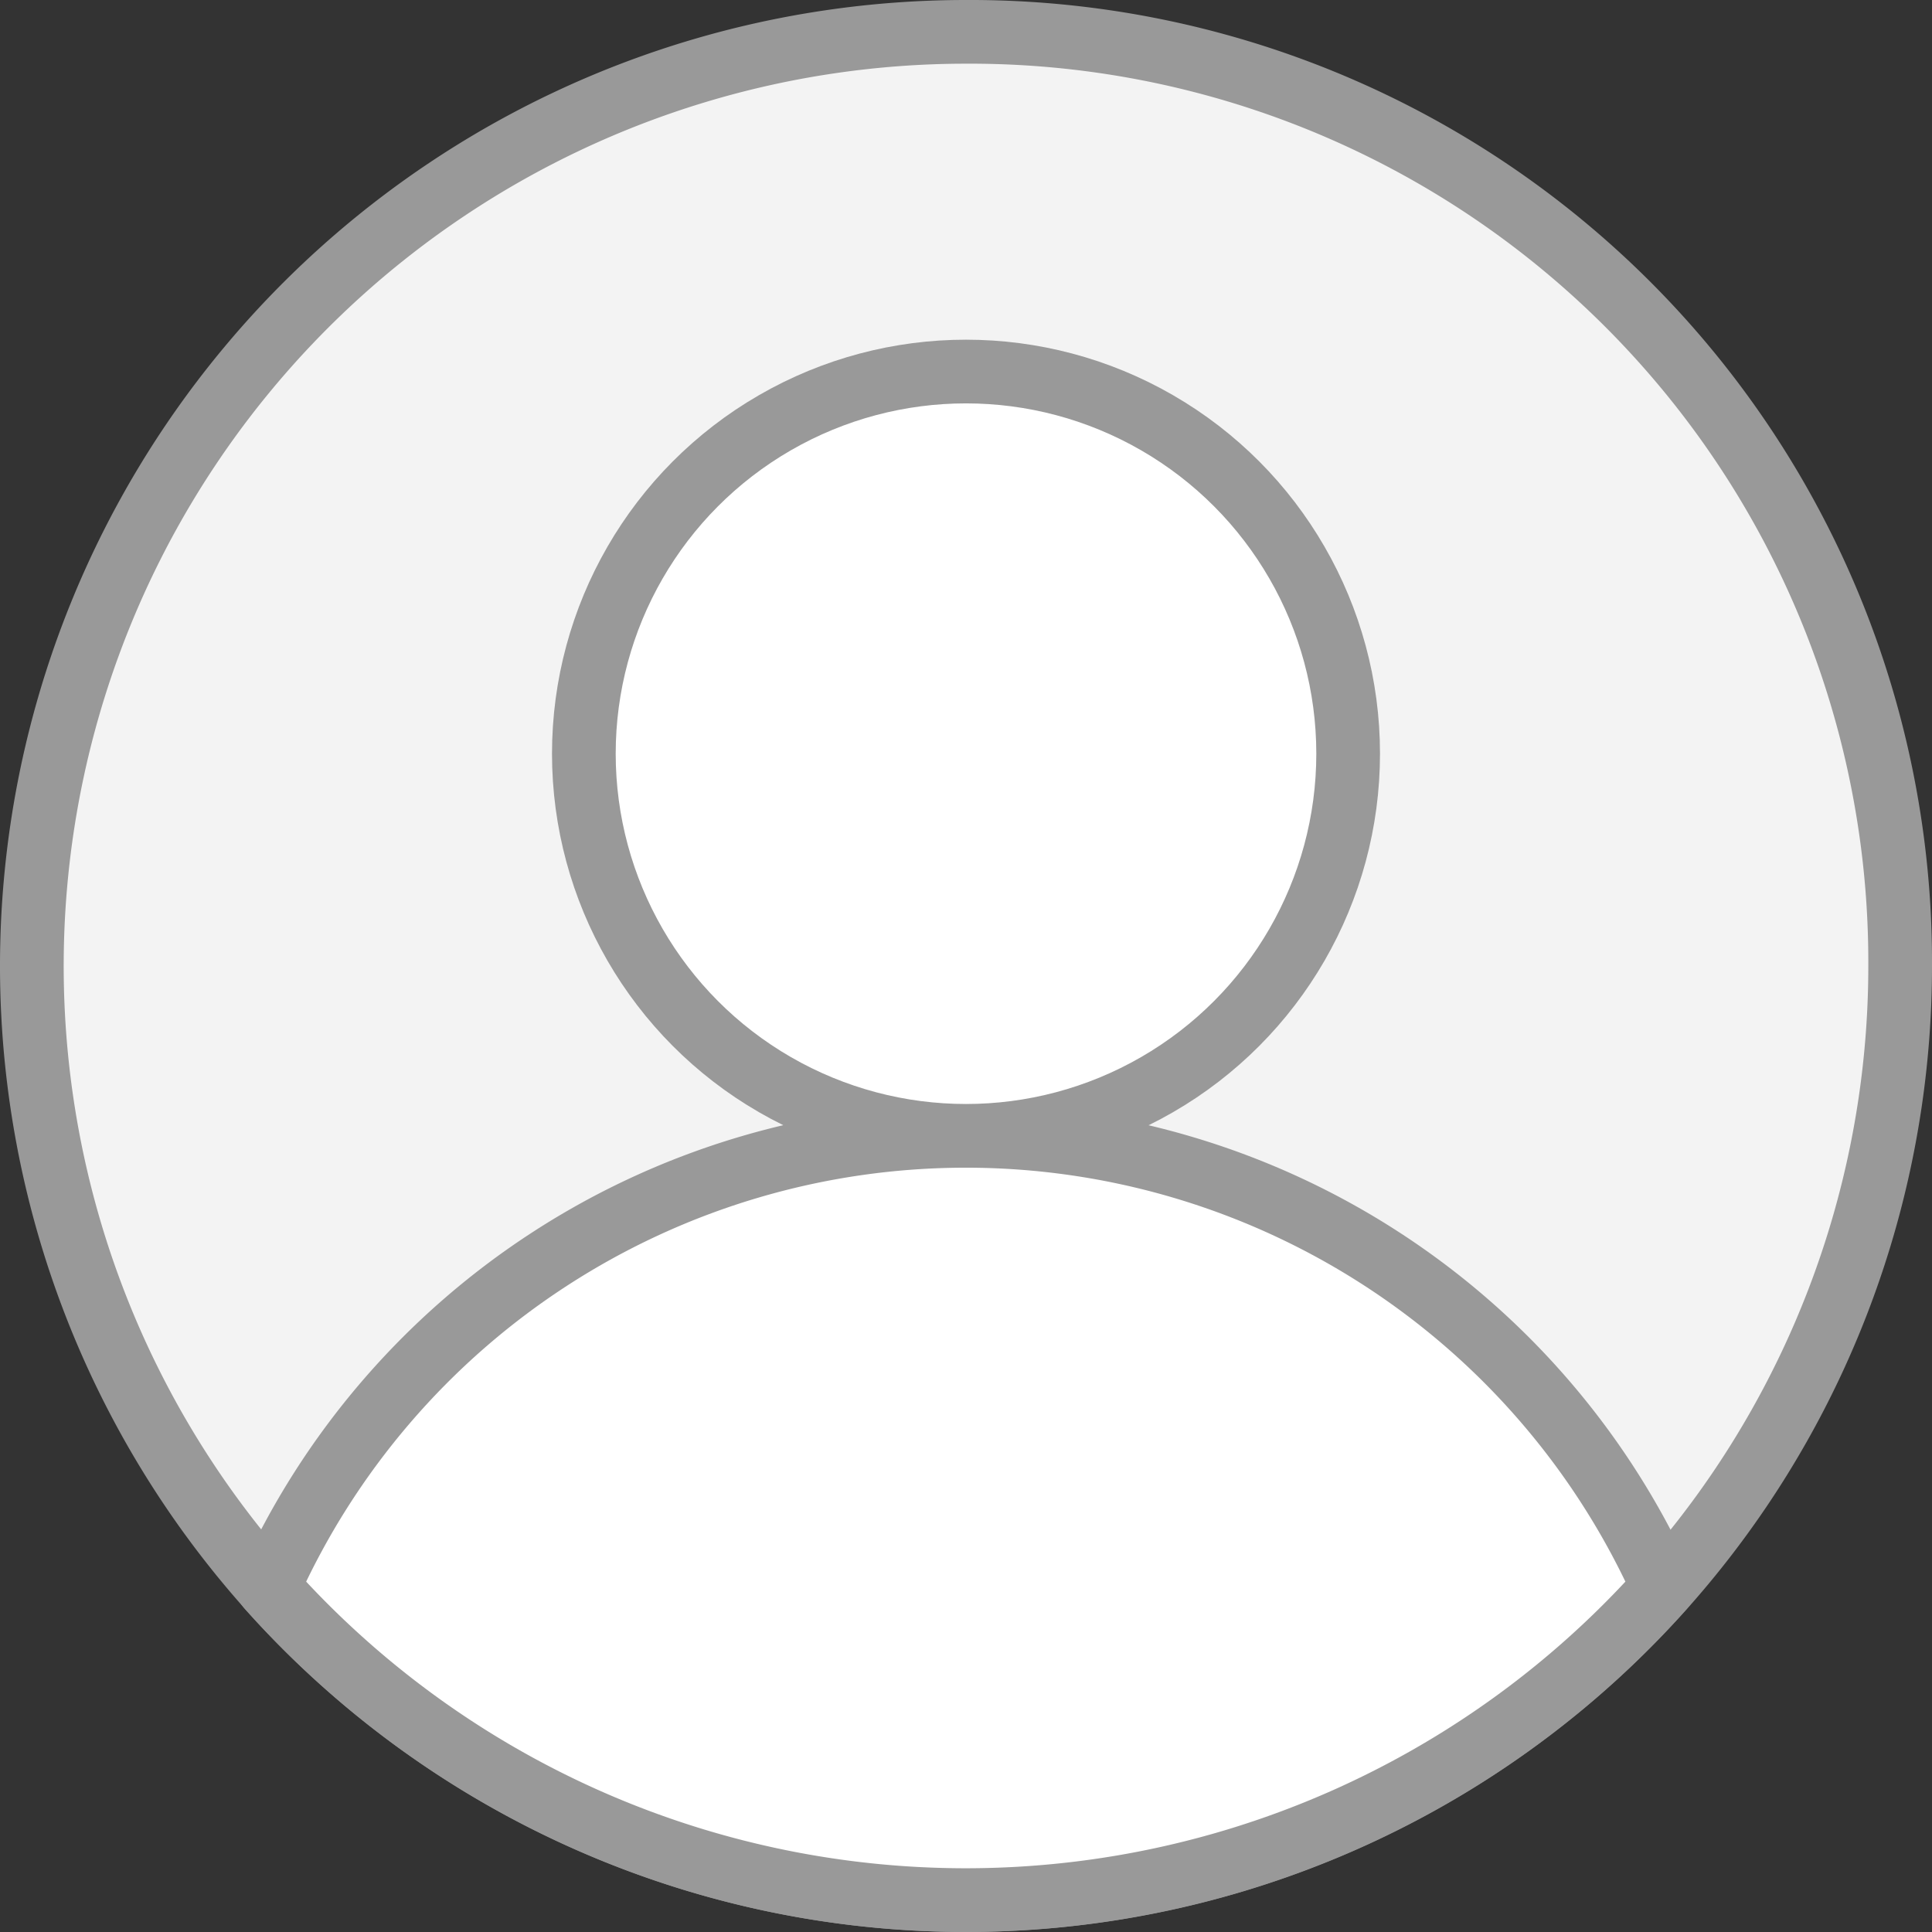 <svg xmlns="http://www.w3.org/2000/svg" viewBox="0 0 91 91"><rect x="0" y="0" width="91" height="91" fill="#333333" stroke="none"/><defs><style>.cls-1{fill:#f3f3f3;}.cls-1,.cls-2{stroke:#999;stroke-linejoin:round;stroke-width:3px;}.cls-2{fill:#fff;}</style></defs><g id="레이어_2" data-name="레이어 2"><g id="격리_모드" data-name="격리 모드"><path class="cls-1" d="M89.5,45.5a44,44,0,1,1-44-44A43.81,43.81,0,0,1,89.5,45.5Z"/><path class="cls-2" d="M45.5,53.5A36,36,0,0,0,12.64,74.77h0a44,44,0,0,0,65.7,0h0A36,36,0,0,0,45.5,53.5Z"/><circle class="cls-2" cx="45.5" cy="35.5" r="18"/></g></g></svg>